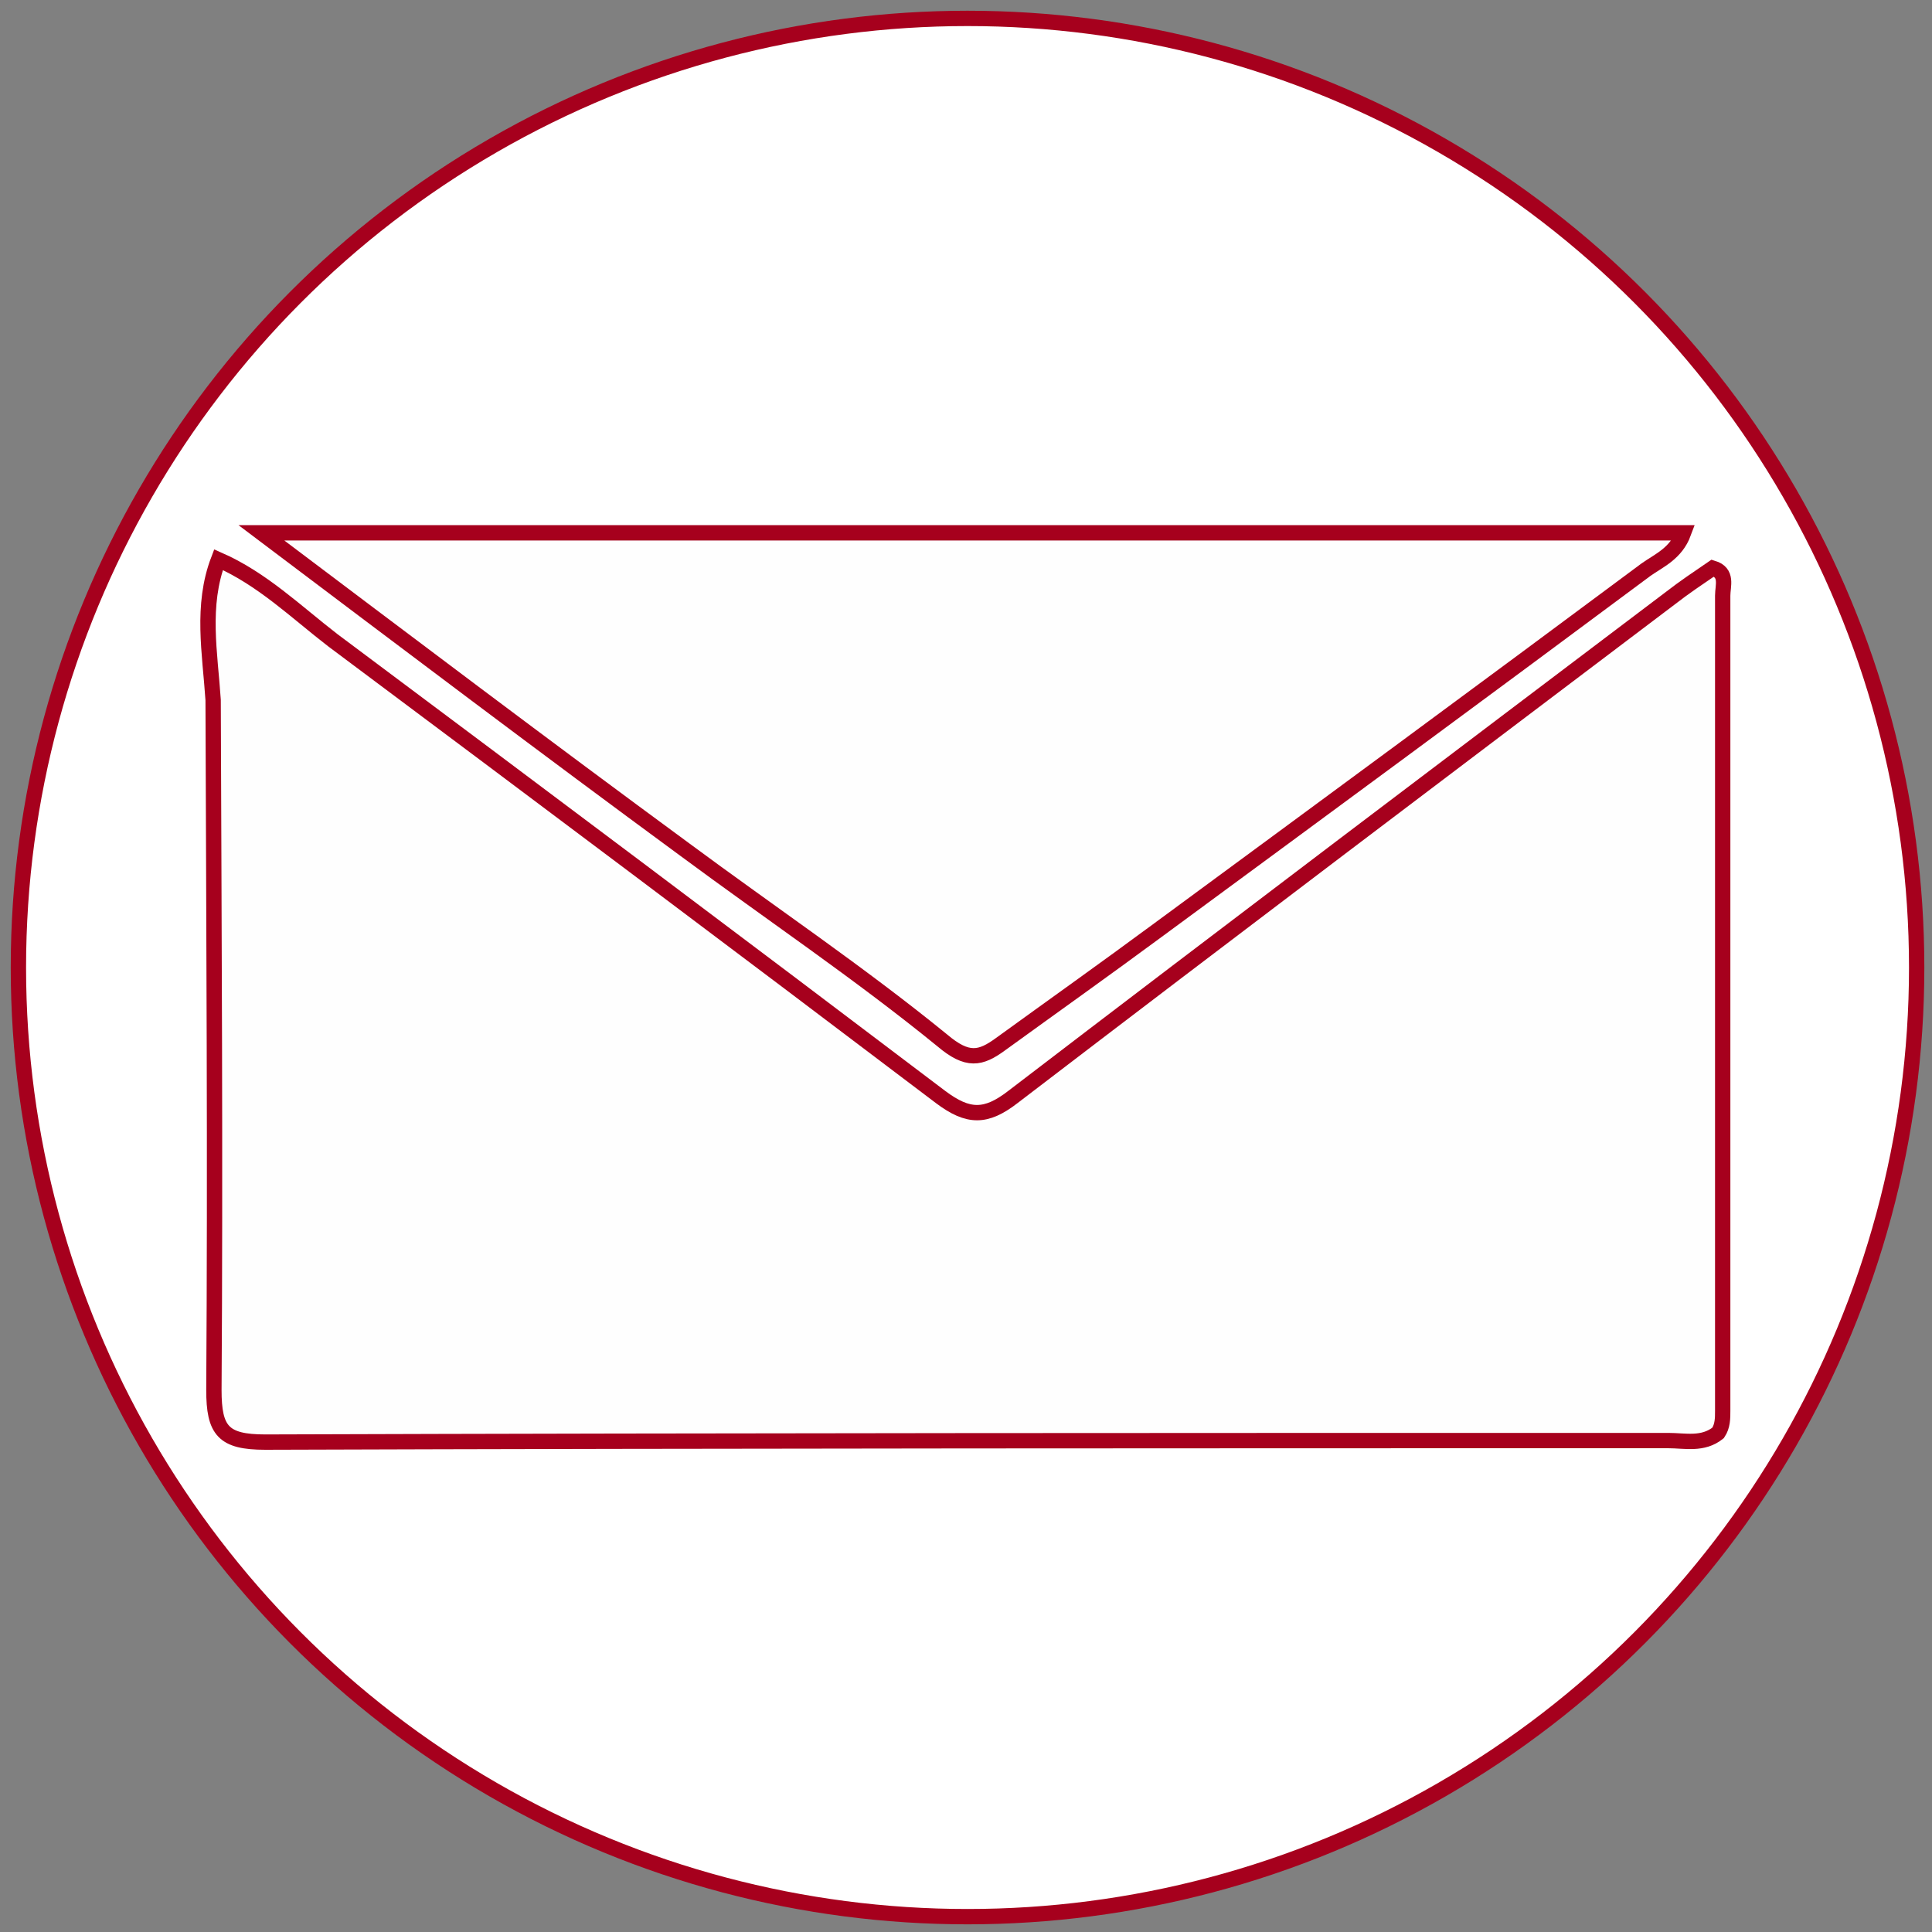 <?xml version="1.0" encoding="utf-8"?>
<!-- Generator: Adobe Illustrator 21.1.0, SVG Export Plug-In . SVG Version: 6.00 Build 0)  -->
<svg version="1.1" id="Layer_1" xmlns="http://www.w3.org/2000/svg" xmlns:xlink="http://www.w3.org/1999/xlink" x="0px" y="0px"
	 viewBox="0 0 252 252" style="enable-background:new 0 0 252 252;" xml:space="preserve">
<rect x="0" y="0" width="252" height="252" fill="#808080" stroke="none"/>
<style type="text/css">
	.st0{fill:#FFFFFF;stroke:#A6001D;stroke-width:2;stroke-miterlimit:10;}
	.st1{fill:#FEFEFE;stroke:#A6001D;stroke-width:2;stroke-miterlimit:10;}
</style>
<circle class="st0" cx="126.2" cy="126.2" r="123.8"/>
<g>
	<path class="st1" d="M224.1,186.9c-2,1.6-4.3,1-6.5,1c-61,0-122,0-183,0.2c-5.5,0-6.7-1.5-6.7-6.8c0.2-30,0-60-0.1-90
		c-0.4-6.1-1.6-12.3,0.7-18.3c5.7,2.5,10.1,6.8,14.9,10.5c26.5,19.8,52.9,39.6,79.3,59.6c3.6,2.7,5.9,2.7,9.4,0
		c28.5-21.8,57.1-43.4,85.8-65.1c1.8-1.4,3.6-2.6,5.5-3.9c2,0.6,1.3,2.3,1.3,3.6c0,35.4,0,70.9,0,106.3
		C224.7,185,224.7,186,224.1,186.9z"/>
	<path class="st1" d="M34.1,69.5c62.9,0,124.1,0,185.5,0c-1,2.7-3.2,3.6-4.9,4.8c-21.1,15.7-42.3,31.3-63.5,46.9
		c-6.9,5.1-13.8,10-20.7,15c-2.6,1.9-4.3,2.3-7.6-0.5c-10.8-8.8-22.4-16.6-33.6-24.9C71.2,97.5,53.2,83.9,34.1,69.5z"/>
</g>
</svg>
